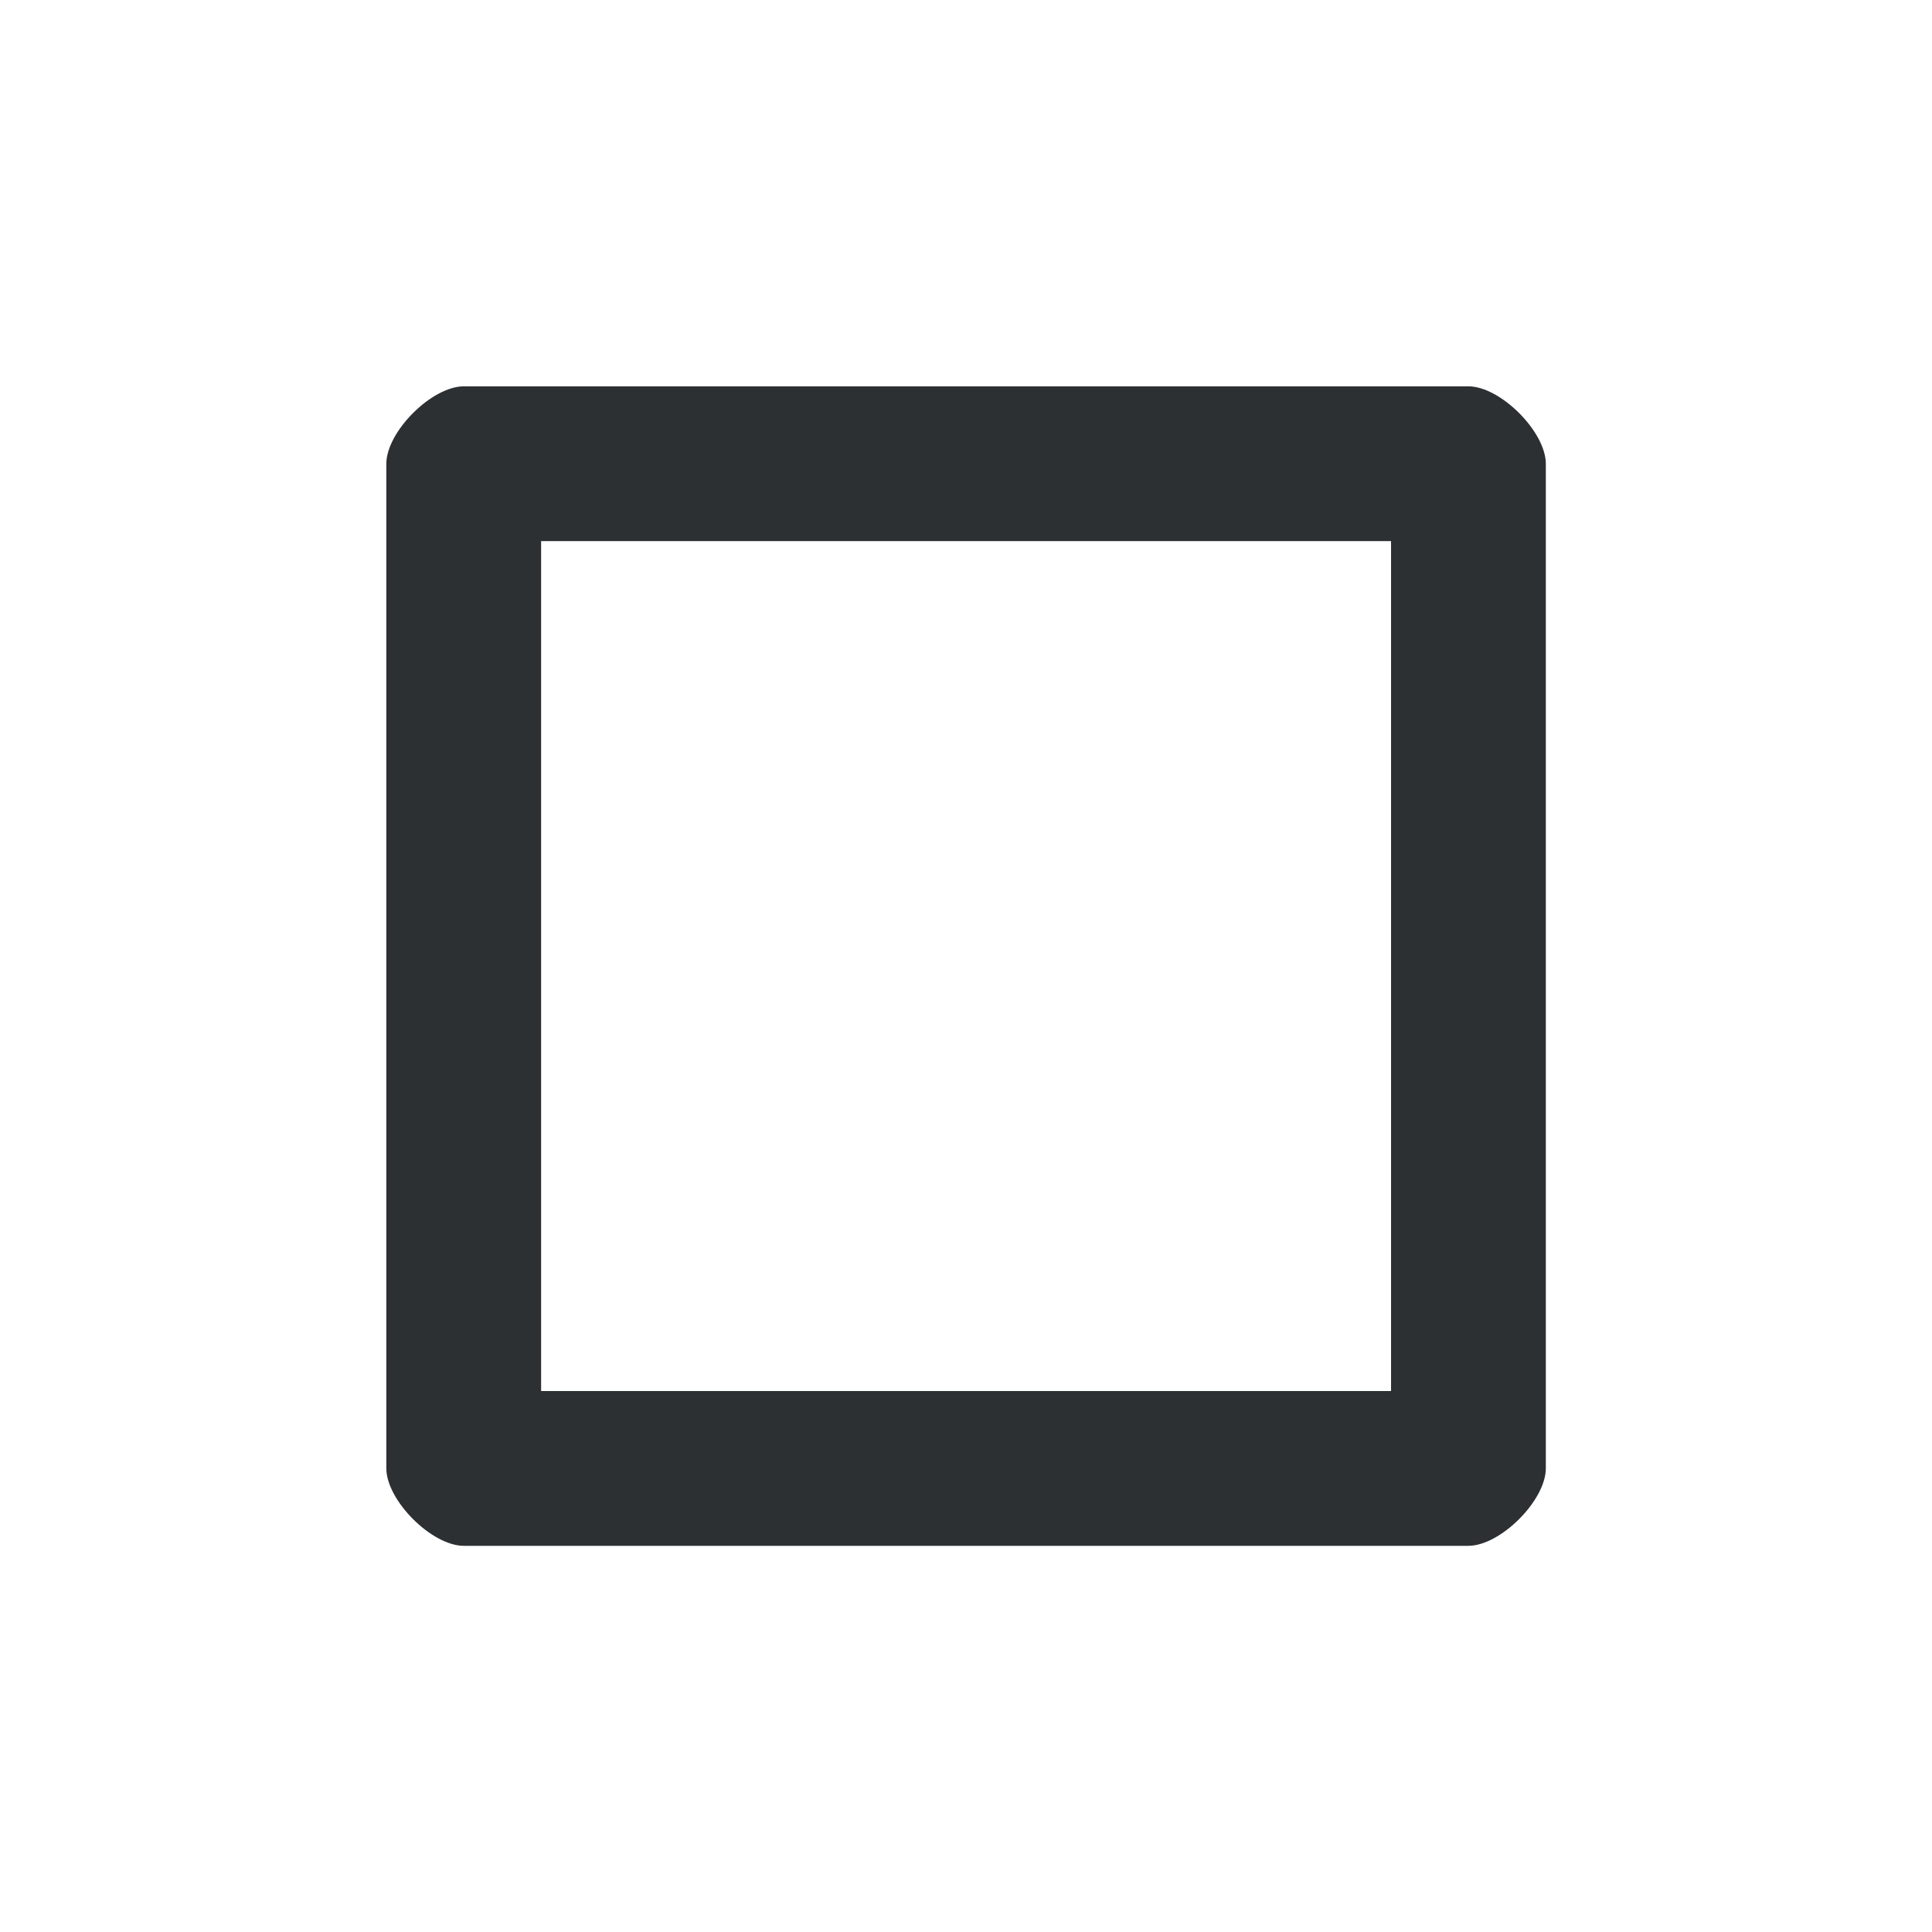 <?xml version='1.0' encoding='UTF-8' standalone='no'?>
<svg baseProfile="tiny" height="5.292mm" version="1.2" viewBox="0 0 50 50" width="5.292mm" xmlns="http://www.w3.org/2000/svg" xmlns:xlink="http://www.w3.org/1999/xlink">
    <style id="current-color-scheme" type="text/css">.ColorScheme-Text {color:#232629;}</style>
    <title>Qt SVG Document</title>
    <desc>Auto-generated by Klassy window decoration</desc>
    <defs/>
    <g fill="none" fill-rule="evenodd" stroke="black" stroke-linecap="square" stroke-linejoin="bevel" stroke-width="1">
        <g class="ColorScheme-Text" fill="currentColor" fill-opacity="0.95" font-family="Noto Sans" font-size="33.333" font-style="normal" font-weight="400" stroke="none" transform="matrix(2.778,0,0,2.778,0,0)">
            <path d="M3.599,4.321 C3.599,4.022 4.022,3.599 4.321,3.599 L13.679,3.599 C13.978,3.599 14.401,4.022 14.401,4.321 L14.401,13.679 C14.401,13.978 13.978,14.401 13.679,14.401 L4.321,14.401 C4.022,14.401 3.599,13.978 3.599,13.679 L3.599,4.321 M5.041,4.321 L5.041,13.679 C5.041,13.381 4.619,12.959 4.321,12.959 L13.679,12.959 C13.381,12.959 12.959,13.381 12.959,13.679 L12.959,4.321 C12.959,4.619 13.381,5.041 13.679,5.041 L4.321,5.041 C4.619,5.041 5.041,4.619 5.041,4.321 " fill-rule="nonzero" vector-effect="none"/>
        </g>
    </g>
</svg>
